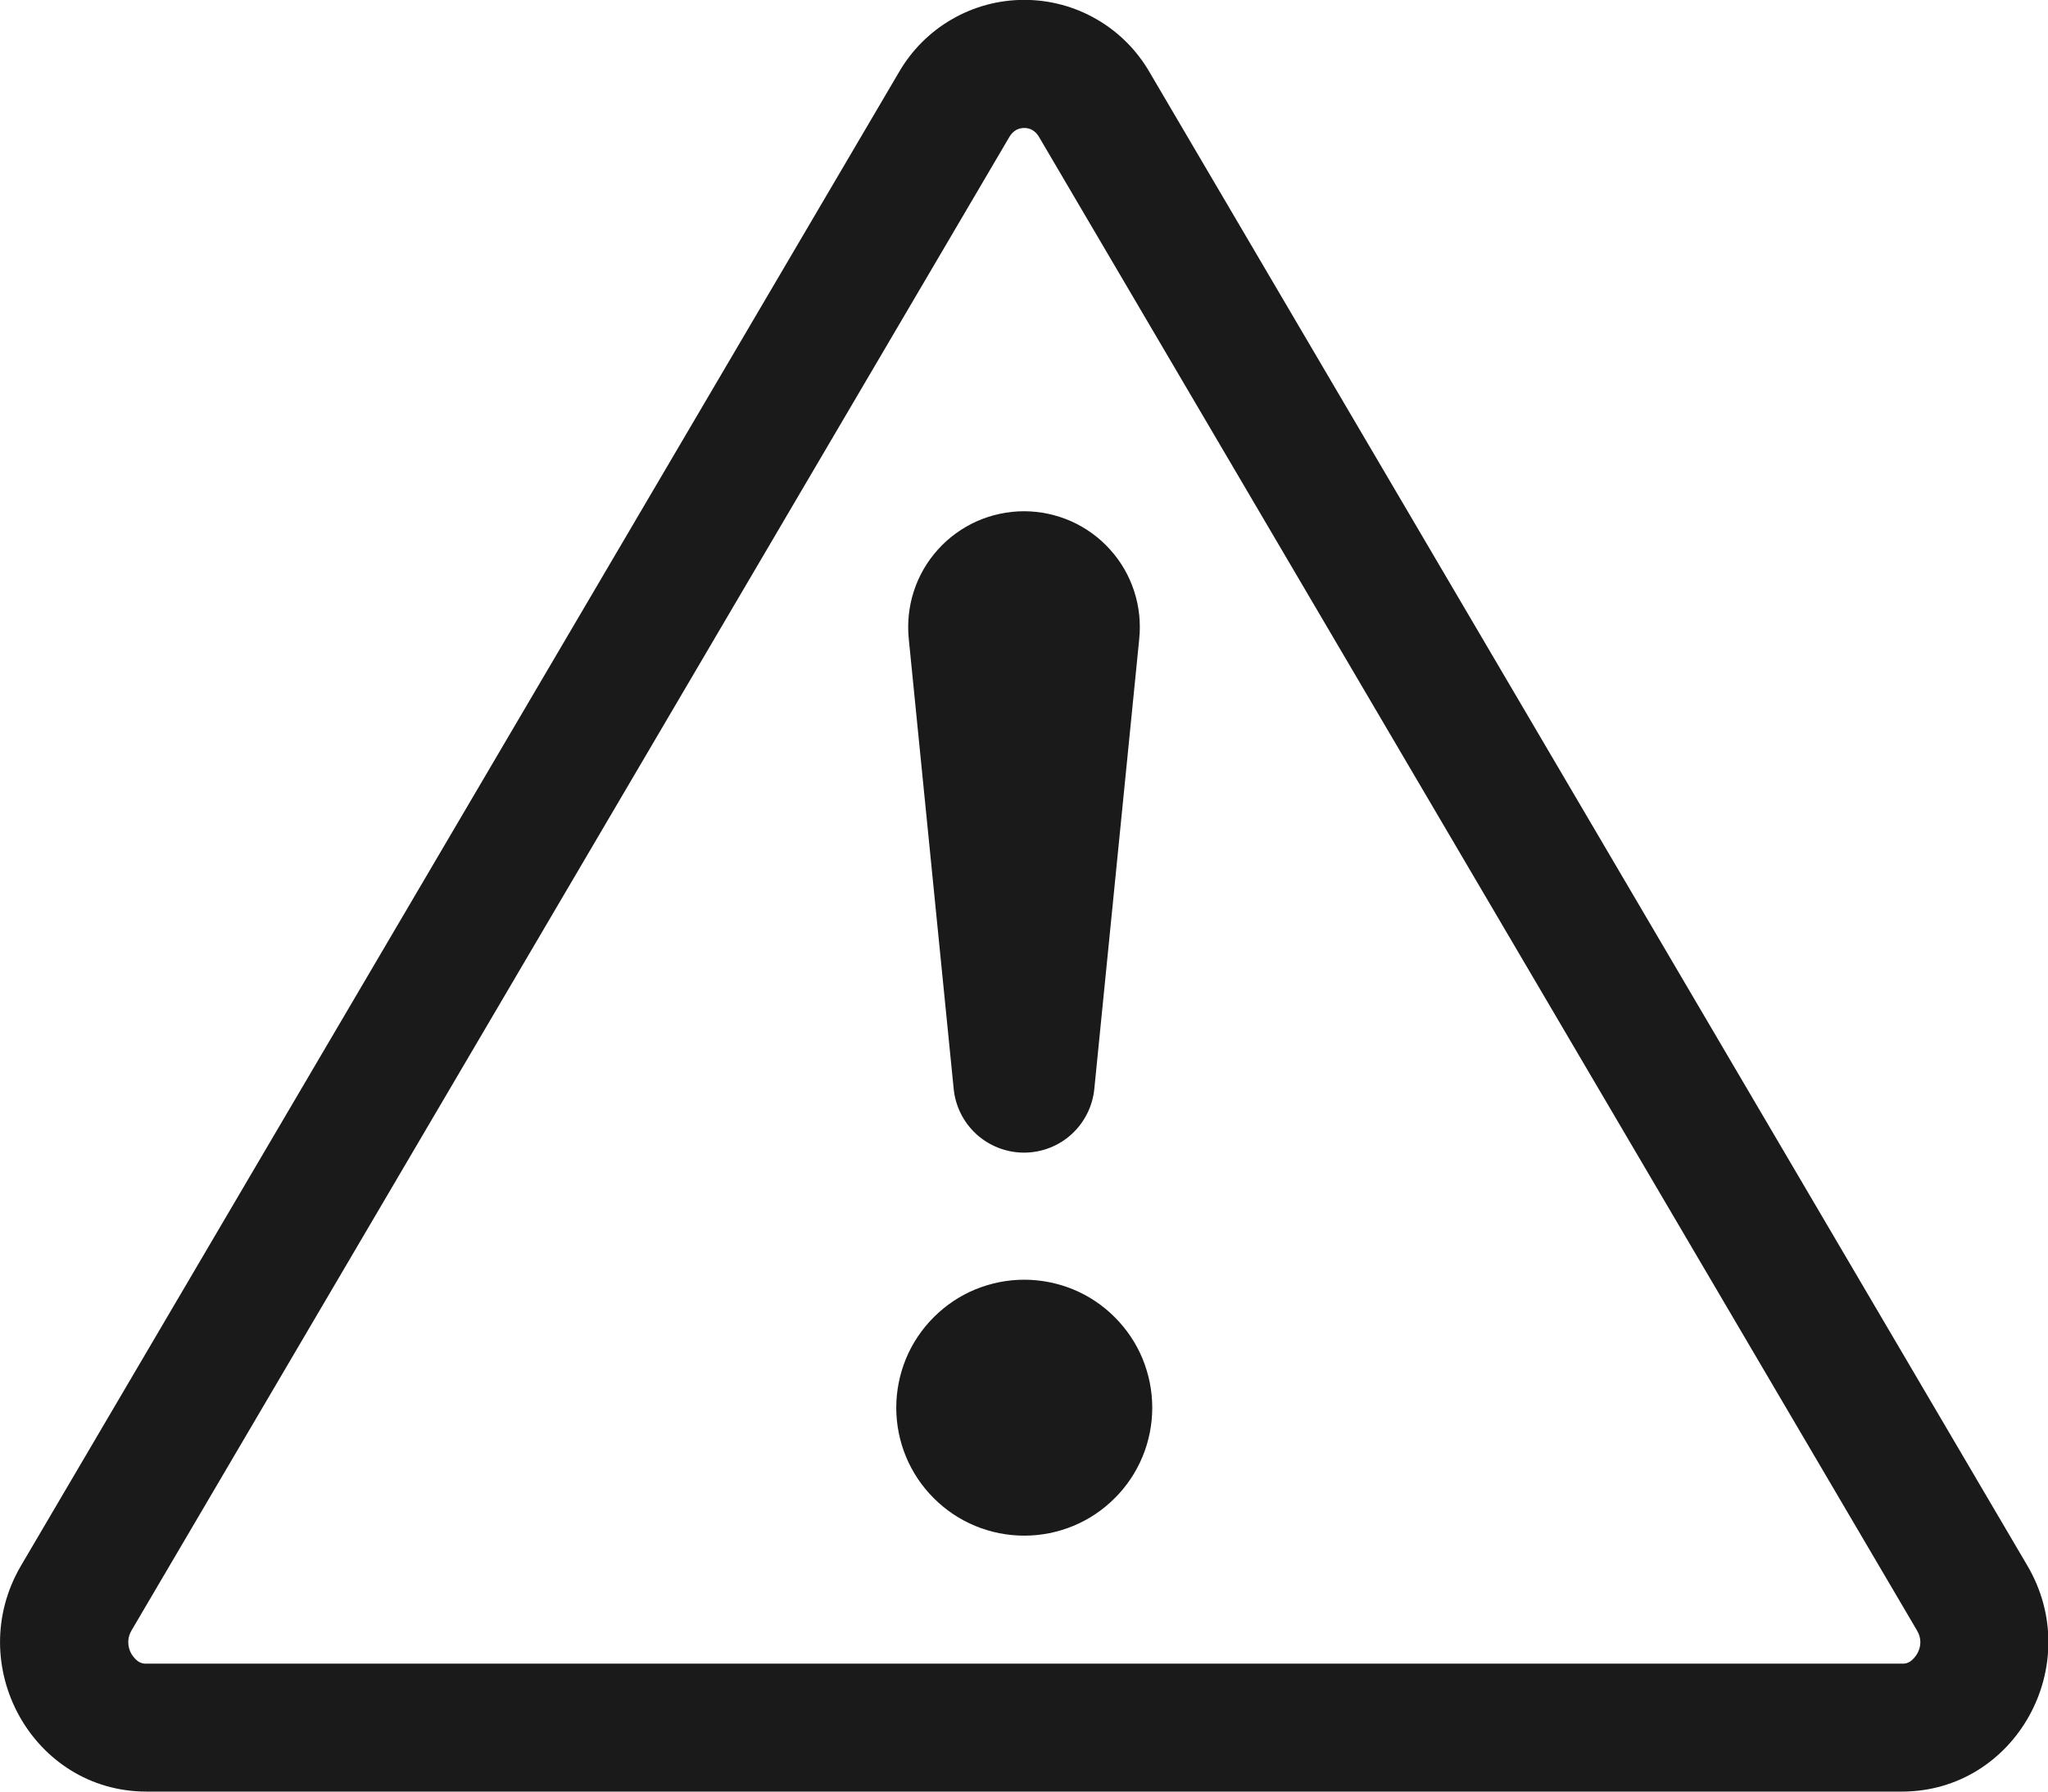 <svg width="16" height="14" viewBox="0 0 16 14" fill="none" xmlns="http://www.w3.org/2000/svg">
<path d="M7.938 1.016C7.958 1.005 7.98 1 8.002 1C8.024 1 8.046 1.005 8.065 1.016C8.088 1.03 8.106 1.049 8.119 1.073L14.976 12.74C15.012 12.8 15.011 12.864 14.978 12.923C14.964 12.946 14.946 12.967 14.924 12.983C14.905 12.996 14.881 13.002 14.858 13H1.146C1.123 13.002 1.099 12.996 1.08 12.983C1.058 12.967 1.04 12.946 1.026 12.923C1.01 12.895 1.002 12.863 1.002 12.831C1.002 12.799 1.011 12.768 1.028 12.74L7.884 1.073C7.897 1.049 7.915 1.03 7.938 1.016ZM8.982 0.566C8.883 0.394 8.74 0.25 8.568 0.151C8.396 0.051 8.201 -0.001 8.002 -0.001C7.803 -0.001 7.608 0.051 7.436 0.151C7.264 0.25 7.121 0.394 7.022 0.566L0.165 12.233C-0.292 13.011 0.256 14 1.145 14H14.858C15.747 14 16.296 13.01 15.838 12.233L8.982 0.566Z" fill="#1A1A1A"/>
<path d="M7.002 11C7.002 10.869 7.028 10.739 7.078 10.617C7.128 10.496 7.202 10.386 7.295 10.293C7.388 10.2 7.498 10.126 7.619 10.076C7.741 10.026 7.871 10 8.002 10C8.133 10 8.263 10.026 8.385 10.076C8.506 10.126 8.616 10.2 8.709 10.293C8.802 10.386 8.876 10.496 8.926 10.617C8.976 10.739 9.002 10.869 9.002 11C9.002 11.265 8.897 11.52 8.709 11.707C8.522 11.895 8.267 12 8.002 12C7.737 12 7.482 11.895 7.295 11.707C7.107 11.52 7.002 11.265 7.002 11ZM7.1 4.995C7.087 4.869 7.1 4.741 7.139 4.621C7.178 4.5 7.242 4.389 7.327 4.295C7.412 4.2 7.516 4.125 7.632 4.073C7.748 4.022 7.873 3.995 8 3.995C8.127 3.995 8.252 4.022 8.368 4.073C8.484 4.125 8.588 4.2 8.673 4.295C8.758 4.389 8.822 4.5 8.861 4.621C8.9 4.741 8.913 4.869 8.9 4.995L8.55 8.502C8.538 8.64 8.475 8.768 8.373 8.862C8.272 8.955 8.138 9.007 8 9.007C7.862 9.007 7.729 8.955 7.627 8.862C7.525 8.768 7.462 8.64 7.45 8.502L7.1 4.995Z" fill="#1A1A1A"/>
</svg>
